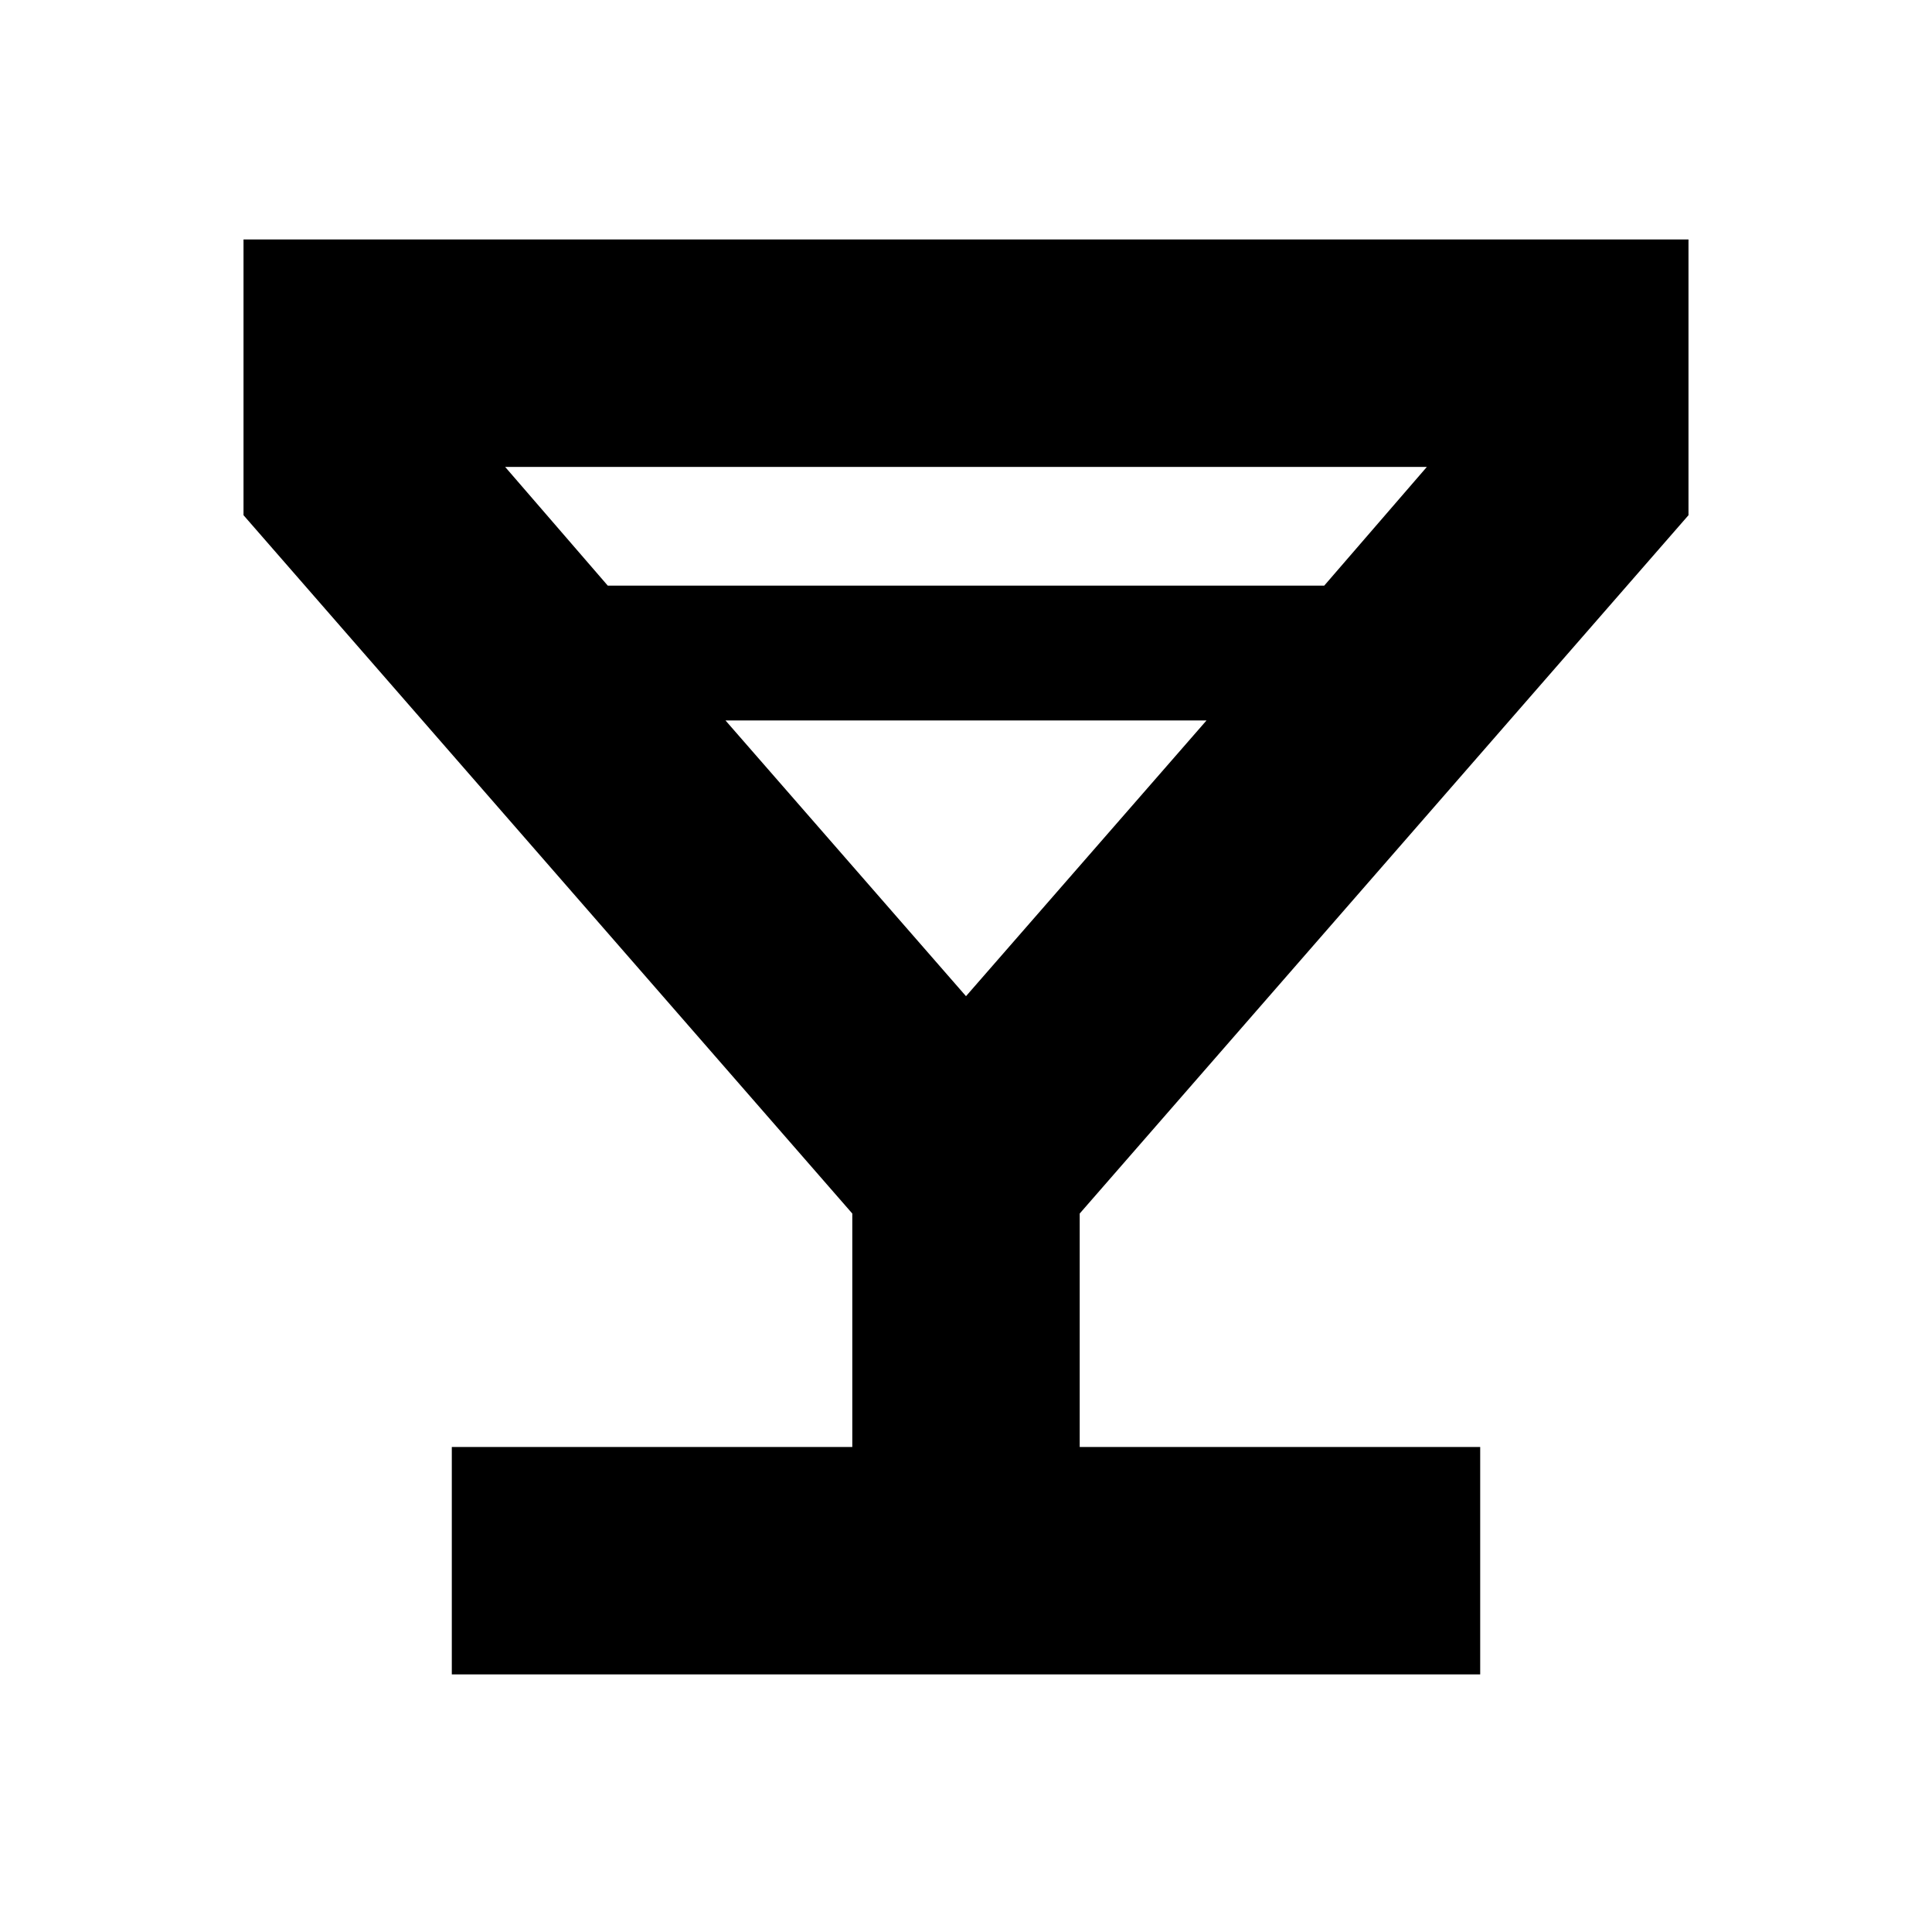 <svg xmlns="http://www.w3.org/2000/svg" height="20" viewBox="0 -960 960 960" width="20"><path d="M224.5-128v-113h199v-116L121-704v-137h718v137L536.5-357v116h199v113h-511ZM302-669h356l51-59H251l51 59Zm178 204 119.5-137h-239L480-465Zm0 0Z"/></svg>